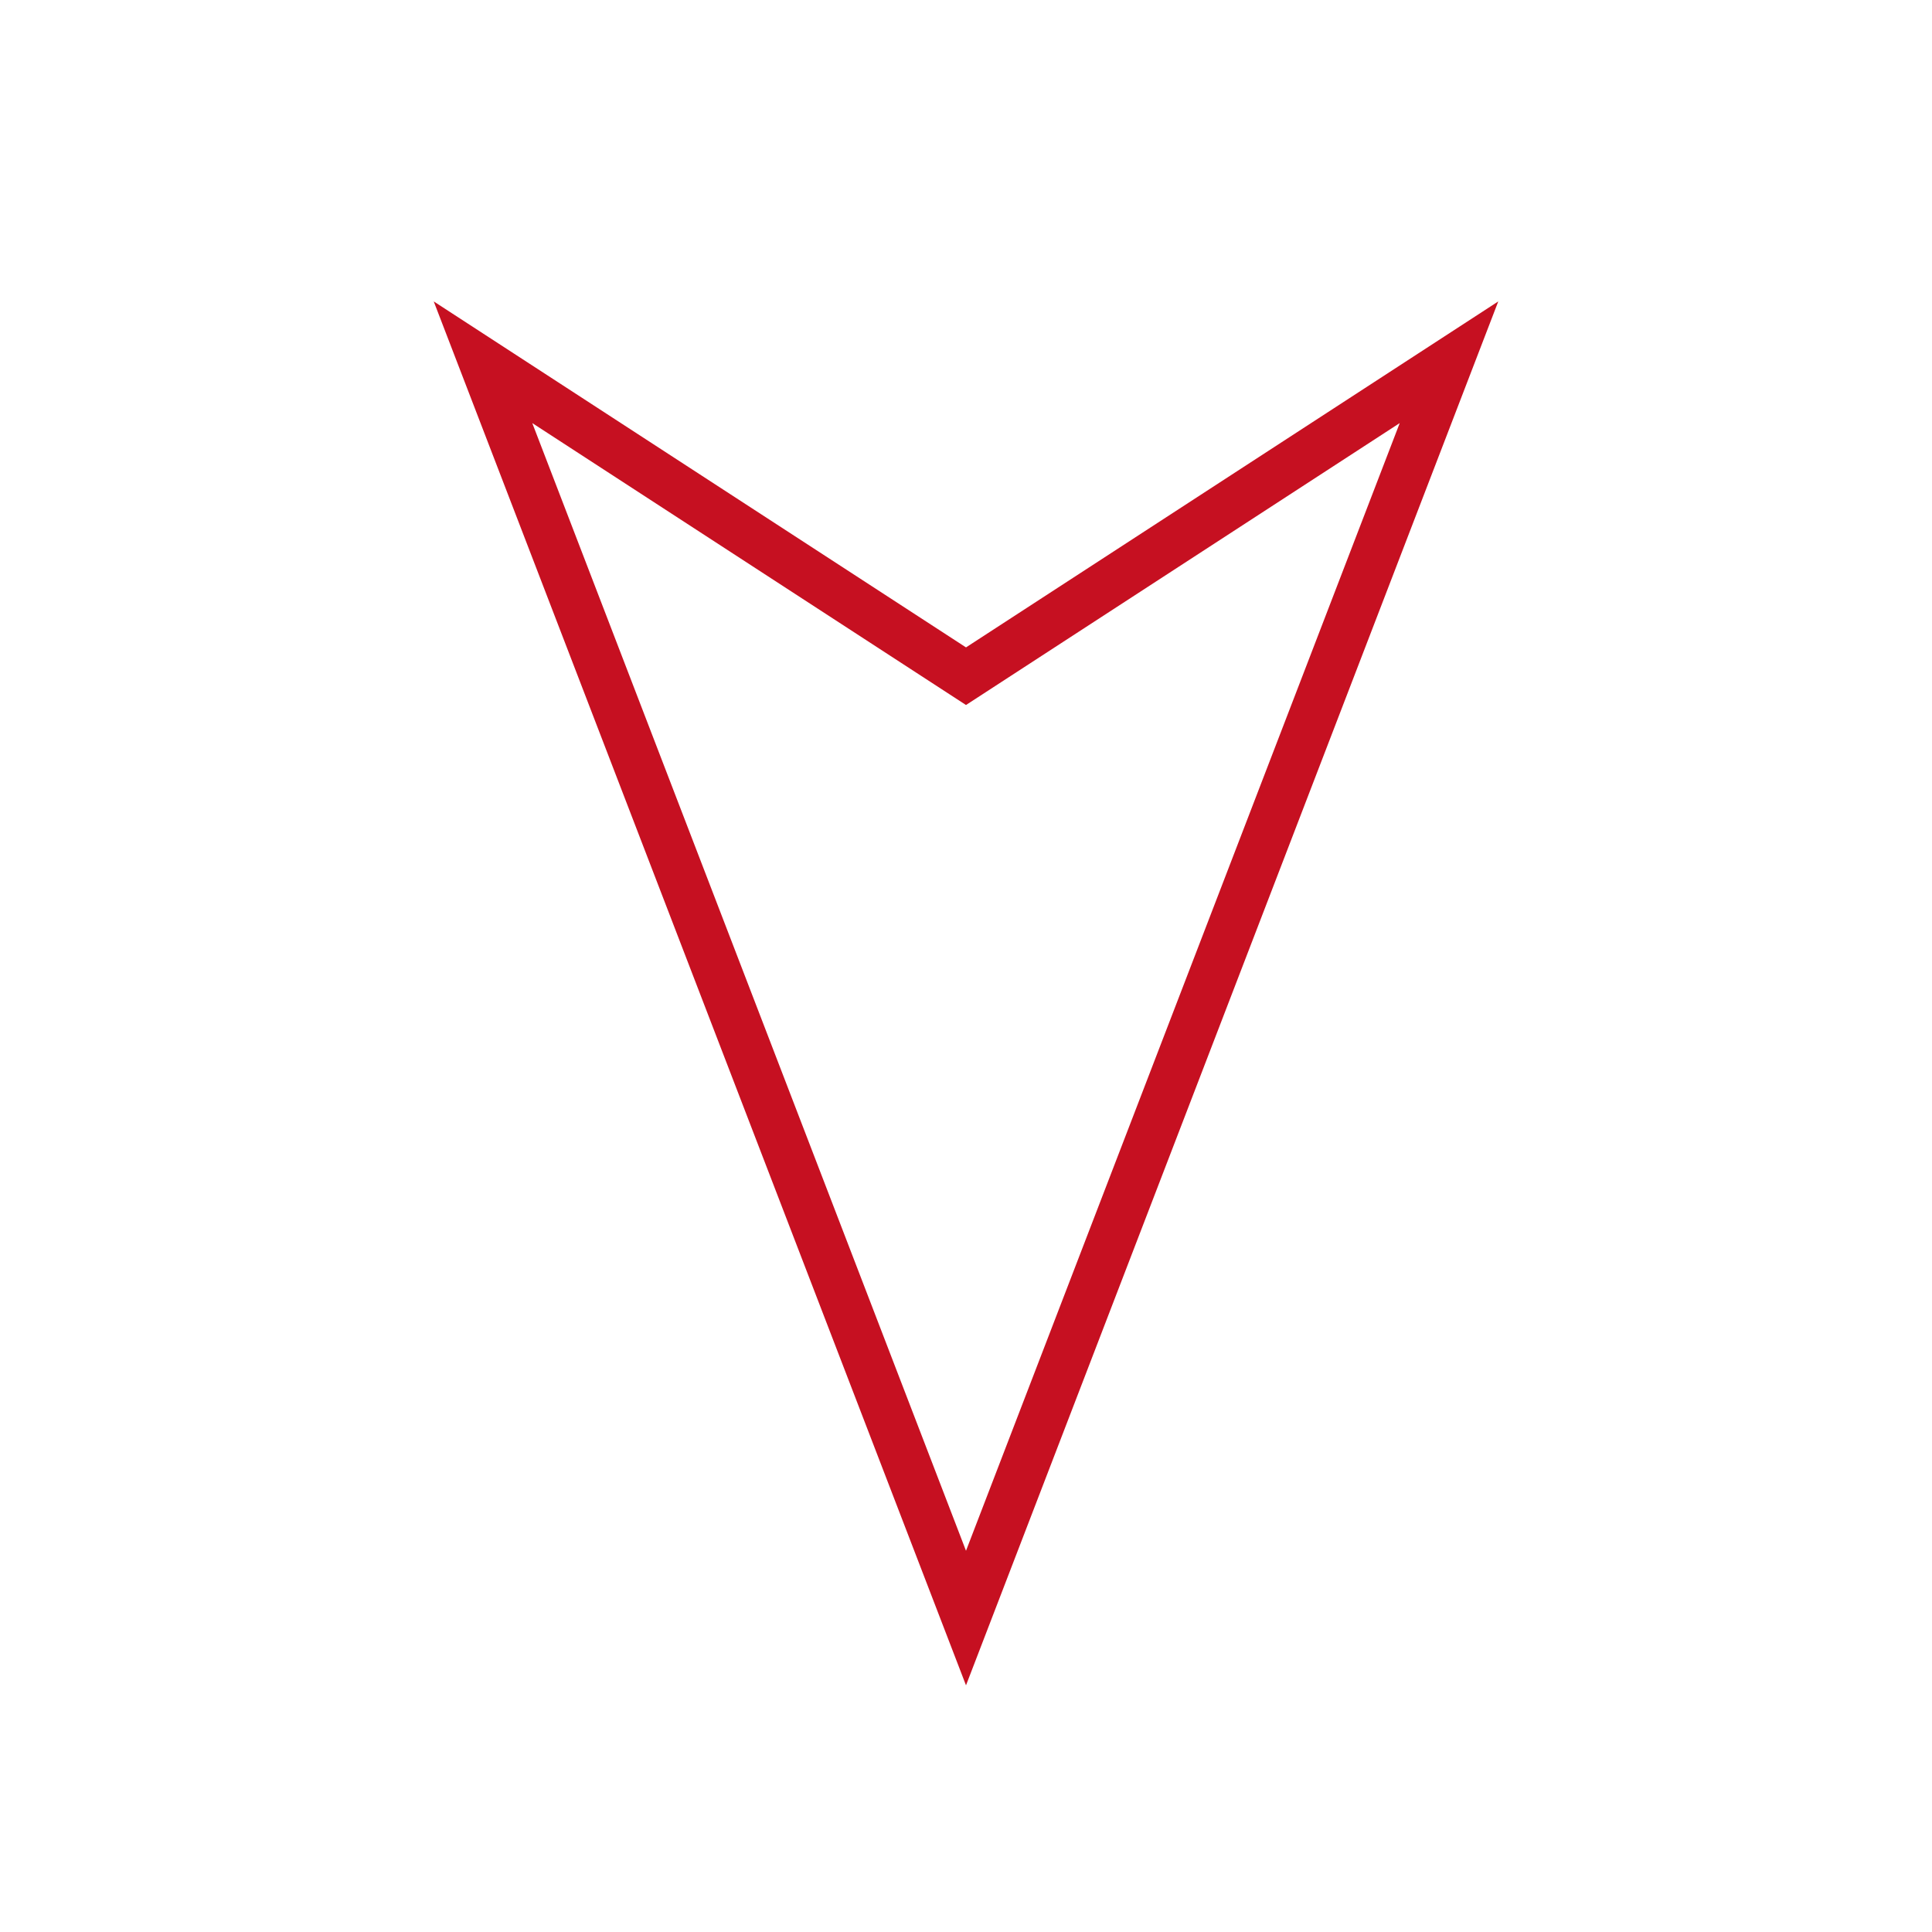 <?xml version="1.0"?>
<!DOCTYPE svg PUBLIC "-//W3C//DTD SVG 1.1//EN" "http://www.w3.org/Graphics/SVG/1.1/DTD/svg11.dtd" >
<!-- SVG content generated using Symbology Configuration Management System (SCMS) -->
<!-- Systematic Software Engineering Ltd. - www.systematic.co.uk - do not remove  -->
<svg id="WAS-WST-SQP----" width="400px" height="400px" viewBox="0 0 400 400">
    <g>
        <svg viewBox="0 0 400 400" id="_0.WAS-WST-SQP----" width="400px" height="400px">
            <polygon points="200,140 100,75 200,335 300,75"
                     style="fill:none;stroke:rgb(198,16,33);stroke-width:10"></polygon>
        </svg>

    </g>
</svg>